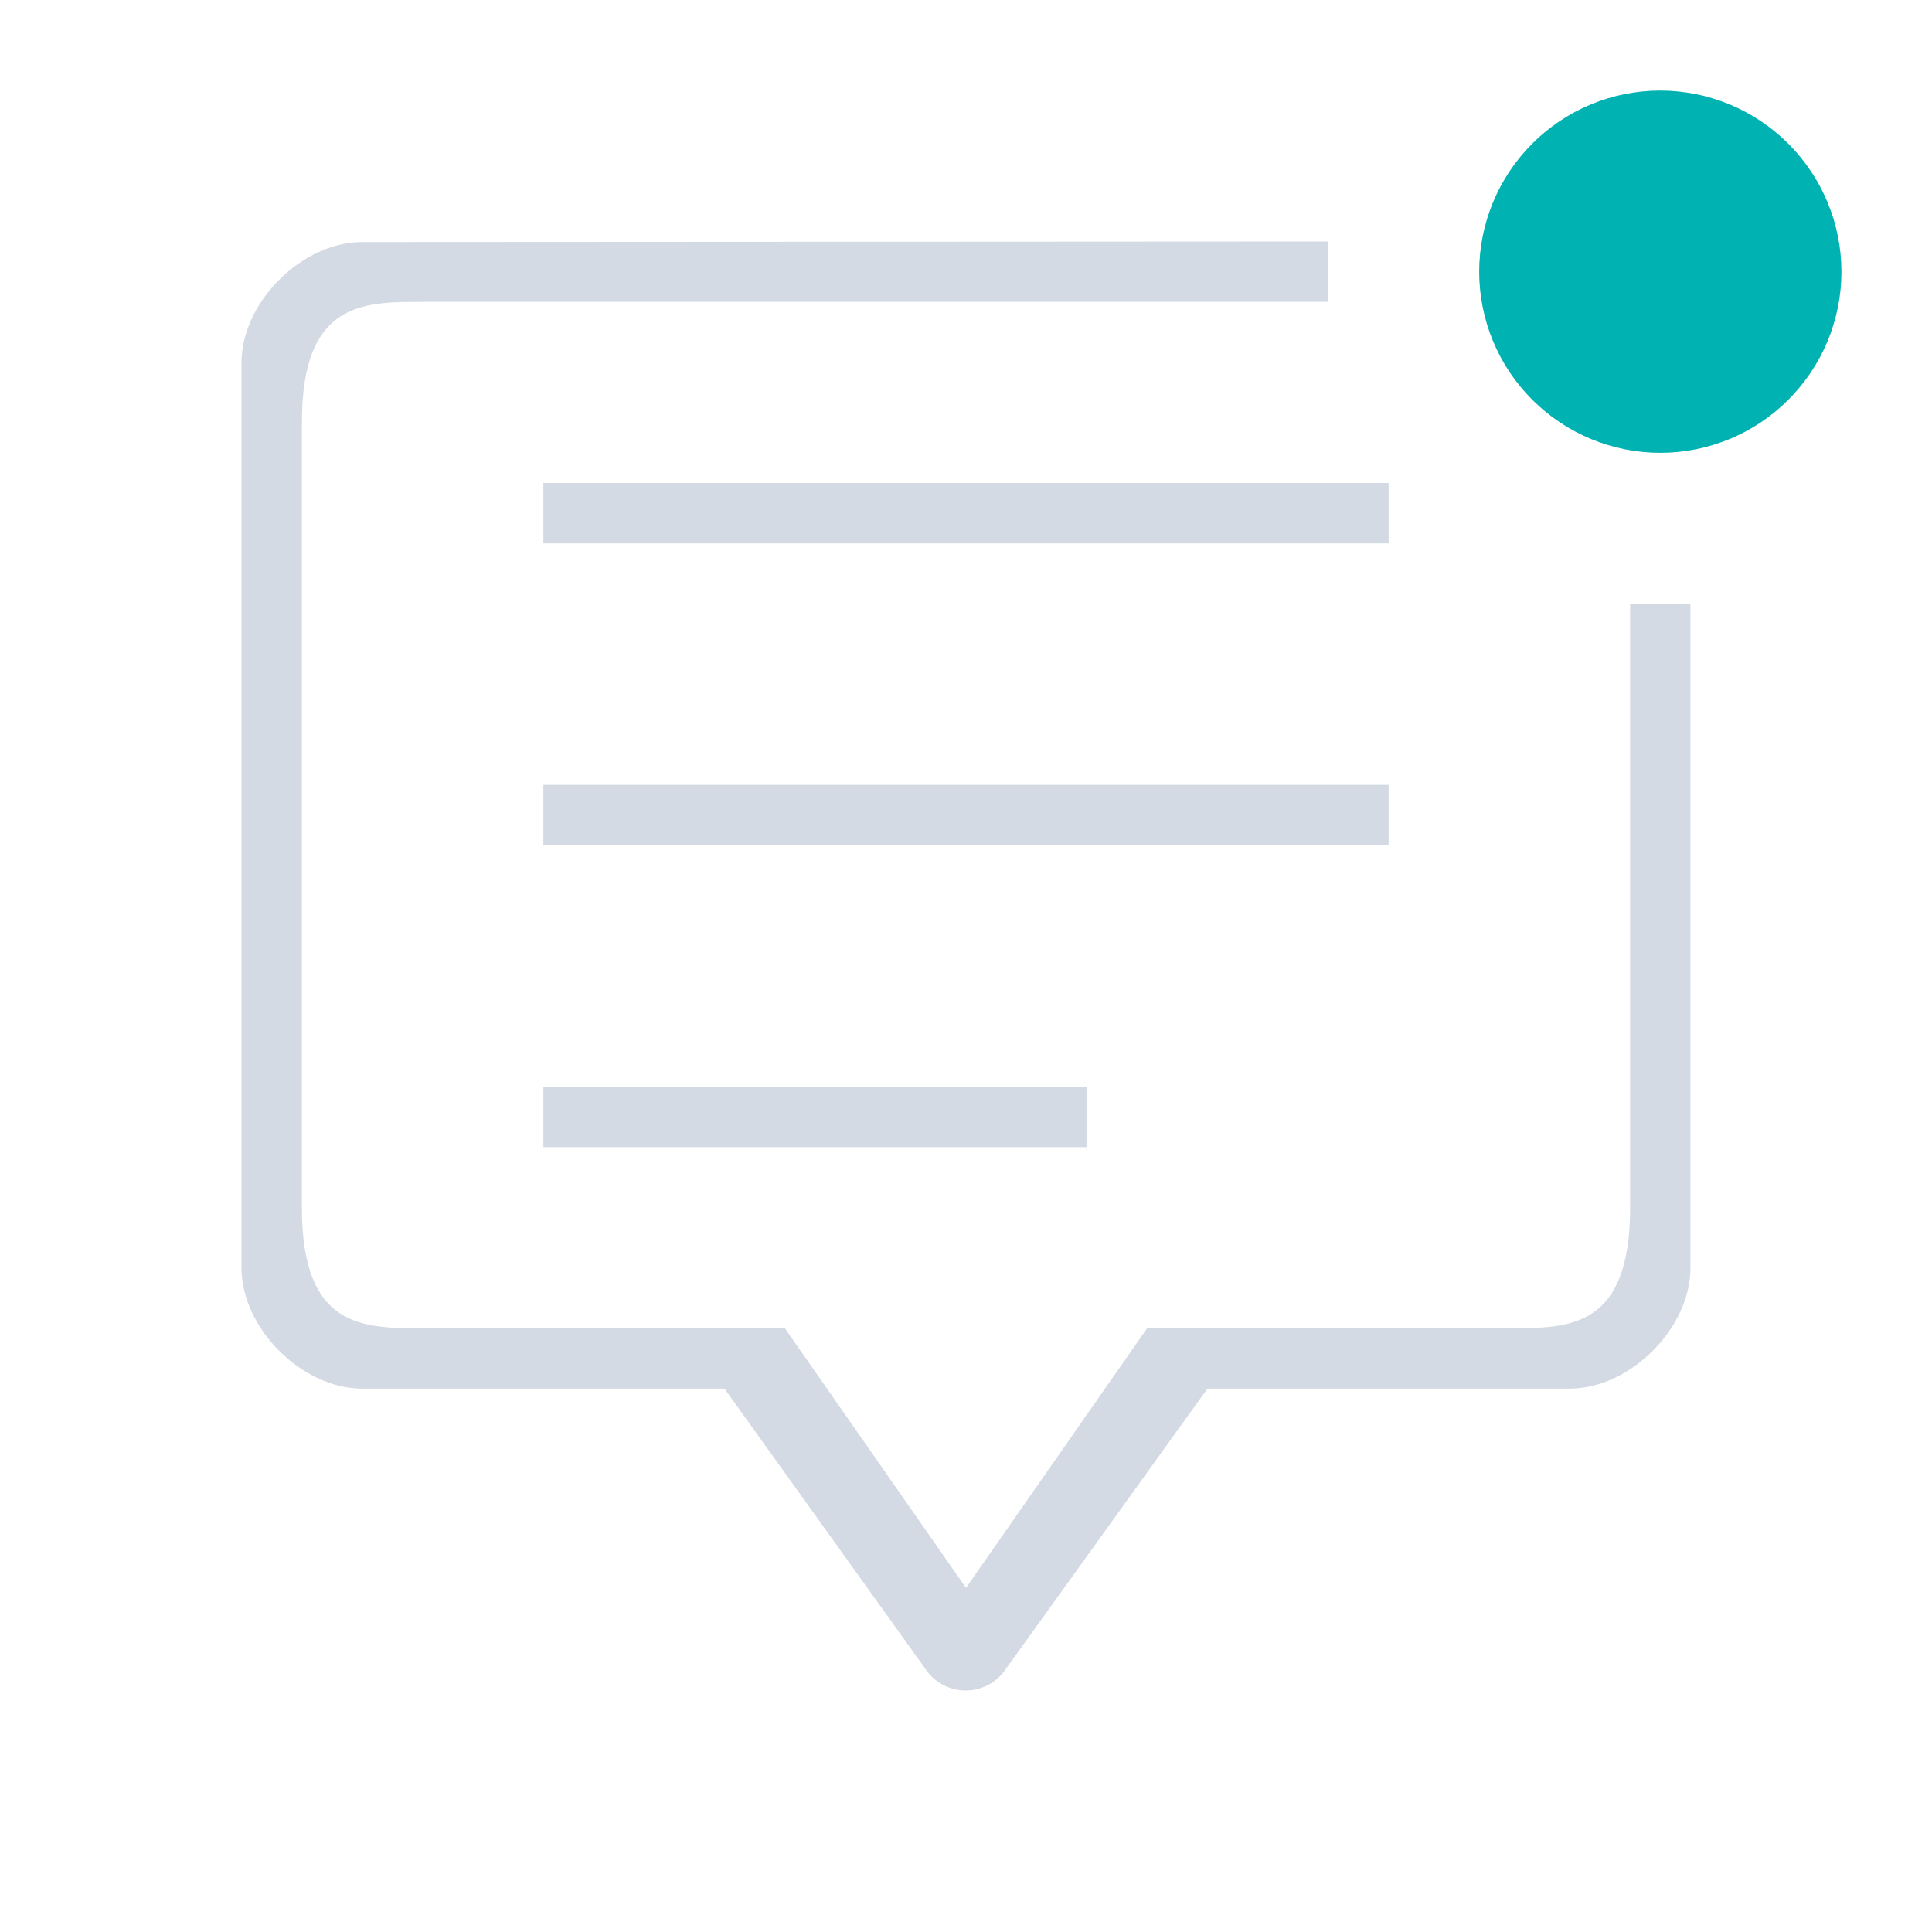 <?xml version="1.0" encoding="UTF-8" standalone="no"?>
<svg
   width="32"
   height="32"
   viewBox="0 0 32 32"
   version="1.1"
   id="svg881"
   inkscape:version="1.3 (0e150ed6c4, 2023-07-21)"
   sodipodi:docname="notification.svg"
   xmlns:inkscape="http://www.inkscape.org/namespaces/inkscape"
   xmlns:sodipodi="http://sodipodi.sourceforge.net/DTD/sodipodi-0.dtd"
   xmlns="http://www.w3.org/2000/svg"
   xmlns:svg="http://www.w3.org/2000/svg"
   xmlns:rdf="http://www.w3.org/1999/02/22-rdf-syntax-ns#"
   xmlns:cc="http://creativecommons.org/ns#"
   xmlns:dc="http://purl.org/dc/elements/1.1/">
  <style
     id="current-color-scheme"
     type="text/css">.ColorScheme-Highlight { color:#5e81ac; }&#10;.ColorScheme-Text { color:#d6dbf1; }&#10;</style>
  <defs
     id="defs875" />
  <sodipodi:namedview
     id="base"
     pagecolor="#000000"
     bordercolor="#008080"
     borderopacity="1"
     inkscape:pageopacity="0.0"
     inkscape:pageshadow="2"
     inkscape:zoom="4.0003058"
     inkscape:cx="32.497516"
     inkscape:cy="-16.373748"
     inkscape:document-units="px"
     inkscape:current-layer="layer1"
     showgrid="true"
     inkscape:window-width="1920"
     inkscape:window-height="994"
     inkscape:window-x="0"
     inkscape:window-y="0"
     inkscape:window-maximized="1"
     inkscape:lockguides="false"
     inkscape:document-rotation="0"
     inkscape:pagecheckerboard="0"
     inkscape:showpageshadow="false"
     inkscape:deskcolor="#000000"
     showguides="false">
    <sodipodi:guide
       position="0,32"
       orientation="0,32"
       id="guide1"
       inkscape:locked="false" />
    <sodipodi:guide
       position="32,32"
       orientation="32,0"
       id="guide2"
       inkscape:locked="false" />
    <sodipodi:guide
       position="32,4.8002205e-06"
       orientation="0,-32"
       id="guide3"
       inkscape:locked="false" />
    <sodipodi:guide
       position="0,4.8002205e-06"
       orientation="-32,0"
       id="guide4"
       inkscape:locked="false" />
    <inkscape:grid
       id="grid1"
       units="px"
       originx="0"
       originy="0"
       spacingx="1"
       spacingy="1"
       empcolor="#0099e5"
       empopacity="0.302"
       color="#0099e5"
       opacity="0.149"
       empspacing="5"
       dotted="false"
       gridanglex="30"
       gridanglez="30"
       visible="true" />
  </sodipodi:namedview>
  <g
     inkscape:label="Layer 1"
     inkscape:groupmode="layer"
     id="layer1"
     transform="translate(-204.825,-721.245)">
    <g
       id="notification-progress-active"
       transform="translate(248.825,685.245)">
      <path
         style="fill:none"
         inkscape:connector-curvature="0"
         id="empty-rectangle"
         d="M 1,1 H 23 V 23 H 1 Z" />
      <circle
         id="circle-blue"
         cx="12"
         cy="12"
         r="8"
         class="ColorScheme-ButtonFocus  ColorScheme-Highlight"
         style="fill:#008080;fill-opacity:1" />
    </g>
    <g
       id="notification-progress-inactive"
       transform="translate(248.825,725.245)">
      <path
         style="fill:none"
         inkscape:connector-curvature="0"
         id="path10"
         d="M 1,1 H 23 V 23 H 1 Z" />
      <circle
         id="circle-transparent"
         cx="12"
         cy="12"
         r="8"
         style="opacity:0.4;fill:#008080;fill-opacity:1"
         class="ColorScheme-Highlight" />
    </g>
    <path
       inkscape:connector-curvature="0"
       id="expander-bottom"
       d="m 285.825,700.245 2,-2 2,2 z"
       class="ColorScheme-Text"
       style="fill:#d3dae3;fill-opacity:1" />
    <path
       inkscape:connector-curvature="0"
       id="expander-top"
       d="m 285.825,694.245 2,2 2,-2 z"
       class="ColorScheme-Text"
       style="fill:#d3dae3;fill-opacity:1" />
    <path
       inkscape:connector-curvature="0"
       id="expander-right"
       d="m 290.825,695.245 -2,2 2,2 z"
       class="ColorScheme-Text"
       style="fill:#d3dae3;fill-opacity:1" />
    <path
       inkscape:connector-curvature="0"
       id="expander-left"
       d="m 284.825,695.245 2,2 -2,2 z"
       class="ColorScheme-Text"
       style="fill:#d3dae3;fill-opacity:1" />
    <g
       id="notification-empty"
       transform="translate(248.825,645.245)">
      <path
         style="fill:none"
         inkscape:connector-curvature="0"
         id="path31"
         d="M 1,1 H 23 V 23 H 1 Z" />
      <path
         inkscape:connector-curvature="0"
         id="circle-outline"
         d="m 12,4 a 8,8 0 0 0 -8,8 8,8 0 0 0 8,8 8,8 0 0 0 8,-8 8,8 0 0 0 -8,-8 z m 0,1 a 7,7 0 0 1 7,7 7,7 0 0 1 -7,7 7,7 0 0 1 -7,-7 7,7 0 0 1 7,-7 z"
         class="ColorScheme-Text"
         style="fill:#d3dae3;fill-opacity:1" />
    </g>
    <g
       id="notification-inactive">
      <path
         style="fill:none;stroke-width:1.455"
         inkscape:connector-curvature="0"
         d="m 204.825,684.245 h 32 v 32 h -32 z"
         id="path14-1" />
      <path
         d="m 230.826,688.247 -20.002,0.008 v 0 c -1,0 -1.999,1 -1.999,1.999 v 14.992 c 0,1 1,2 2,2 v 0 h 6 l 3.329,4.644 1.9e-4,-1.9e-4 c 0.148,0.223 0.398,0.356 0.665,0.356 0.267,0 0.517,-0.133 0.665,-0.356 l 3.34,-4.644 h 6 v 0 c 1,0 2,-1 2,-2 l 1e-5,-15.001 c 0,-1 -1,-1.999 -1.999,-1.999 z m 0.999,15.999 c 0,2 -1,2 -2,2 h -5 c -0.267,-1.9e-4 -1,0 -1,0 l -3,4.3 -3,-4.3 h -1 -5 c -1,0 -2,0 -2,-2 v -13 c 0,-2 1,-2 2,-2 h 18 c 1,0 2.011,0.032 2,2 z"
         id="path2-3-3"
         style="fill:#d3dae3;fill-opacity:1;stroke-width:0.046"
         sodipodi:nodetypes="ccccccccccscccccccccccccccscccccc"
         class="ColorScheme-Text" />
      <path
         d="m 213.825,692.245 h 14 v 1 h -14 z"
         id="path4-5-6"
         style="fill:#d3dae3;fill-opacity:1;stroke-width:0.046"
         class="ColorScheme-Text"
         sodipodi:nodetypes="ccccc" />
      <path
         d="m 213.825,697.245 h 14 v 1 h -14 z"
         id="path6-6-7"
         style="fill:#d3dae3;fill-opacity:1;stroke-width:0.046"
         class="ColorScheme-Text"
         sodipodi:nodetypes="ccccc" />
      <path
         d="m 213.825,702.245 h 9 v 1 h -9 z"
         id="path8-2-5"
         style="fill:#d3dae3;fill-opacity:1;stroke-width:0.046"
         class="ColorScheme-Text"
         sodipodi:nodetypes="ccccc" />
    </g>
    <g
       id="notification-disabled">
      <path
         style="fill:none;stroke-width:1.455"
         inkscape:connector-curvature="0"
         d="m 204.825,641.245 h 32 v 32 h -32 z"
         id="path25" />
      <path
         d="m 232.325,642.745 c -0.796,0 -1.559,0.316 -2.121,0.879 -0.563,0.563 -0.879,1.326 -0.879,2.121 0,0.796 0.316,1.559 0.879,2.121 0.563,0.563 1.326,0.879 2.121,0.879 0.796,0 1.559,-0.316 2.121,-0.879 0.563,-0.563 0.879,-1.326 0.879,-2.121 -8e-4,-0.795 -0.317,-1.558 -0.88,-2.12 -0.562,-0.563 -1.325,-0.879 -2.12,-0.88 z m 0,4.8 c -0.477,0 -0.935,-0.19 -1.273,-0.527 -0.337,-0.338 -0.527,-0.795 -0.527,-1.273 0,-0.477 0.19,-0.935 0.527,-1.273 0.338,-0.337 0.795,-0.527 1.273,-0.527 0.477,0 0.935,0.19 1.273,0.527 0.337,0.338 0.527,0.795 0.527,1.273 0,0.477 -0.19,0.935 -0.527,1.273 -0.338,0.337 -0.795,0.527 -1.273,0.527 z"
         id="path4-3"
         style="fill:#da4453;fill-opacity:1;stroke-width:0.034" />
      <circle
         id="circle-transparent-6-5"
         cx="232.325"
         cy="645.746"
         r="1.875"
         style="fill:#da4453;fill-opacity:1;stroke-width:0.234" />
      <path
         d="m 226.825,645.245 -16.001,0.009 v 0 c -1,0 -1.999,1 -1.999,1.999 v 14.992 c 0,1 1,2 2,2 v 0 h 6 l 3.329,4.644 1.9e-4,-1.9e-4 c 0.148,0.223 0.398,0.356 0.665,0.356 0.267,0 0.517,-0.133 0.665,-0.356 l 3.34,-4.644 h 6 v 0 c 1,0 2,-1 2,-2 v -11 l -6,-5 z m 5,16 c 0,2 -1,2 -2,2 h -5 c -0.267,-1.9e-4 -1,0 -1,0 l -3,4.3 -3,-4.3 h -1 -5 c -1,0 -2,0 -2,-2 v -13 c 0,-2 1,-2 2,-2 h 15 l 6,5 h -1 z"
         id="path2-3-3-3"
         style="color:#d6dbf1;fill:#d3dae3;fill-opacity:1;stroke-width:0.046"
         sodipodi:nodetypes="ccccccccccsccccccccccccccccscccccc"
         class="ColorScheme-Text" />
      <path
         d="m 213.825,649.245 h 14 v 1 h -14 z"
         id="path4-5-6-6"
         style="color:#d6dbf1;fill:#d3dae3;fill-opacity:1;stroke-width:0.046"
         class="ColorScheme-Text"
         sodipodi:nodetypes="ccccc" />
      <path
         d="m 213.825,654.245 h 14 v 1 h -14 z"
         id="path6-6-7-7"
         style="color:#d6dbf1;fill:#d3dae3;fill-opacity:1;stroke-width:0.046"
         class="ColorScheme-Text"
         sodipodi:nodetypes="ccccc" />
      <path
         d="m 213.825,659.245 h 9 v 1 h -9 z"
         id="path8-2-5-5"
         style="color:#d6dbf1;fill:#d3dae3;fill-opacity:1;stroke-width:0.046"
         class="ColorScheme-Text"
         sodipodi:nodetypes="ccccc" />
    </g>
    <g
       id="notification-active">
      <path
         style="fill:none;stroke-width:1.455"
         inkscape:connector-curvature="0"
         d="m 204.825,721.245 h 32 v 32 h -32 z"
         id="path14" />
      <path
         d="m 232.325,722.745 c -0.796,0 -1.559,0.316 -2.121,0.879 -0.563,0.563 -0.879,1.326 -0.879,2.121 0,0.796 0.316,1.559 0.879,2.121 0.563,0.563 1.326,0.879 2.121,0.879 0.796,0 1.559,-0.316 2.121,-0.879 0.563,-0.563 0.879,-1.326 0.879,-2.121 -8e-4,-0.795 -0.317,-1.558 -0.88,-2.12 -0.562,-0.563 -1.325,-0.879 -2.12,-0.88 z m 0,4.8 c -0.477,0 -0.935,-0.19 -1.273,-0.527 -0.337,-0.338 -0.527,-0.795 -0.527,-1.273 0,-0.477 0.19,-0.935 0.527,-1.273 0.338,-0.337 0.795,-0.527 1.273,-0.527 0.477,0 0.935,0.19 1.273,0.527 0.337,0.338 0.527,0.795 0.527,1.273 0,0.477 -0.19,0.935 -0.527,1.273 -0.338,0.337 -0.795,0.527 -1.273,0.527 z"
         id="path4-3-3"
         style="fill:#00b2b2;fill-opacity:1;stroke-width:0.034" />
      <circle
         id="circle-transparent-6-5-5"
         cx="232.325"
         cy="725.747"
         r="1.875"
         style="fill:#00b2b2;fill-opacity:1;stroke-width:0.234" />
      <path
         d="m 226.825,725.245 -16.001,0.009 v 0 c -1,0 -1.999,1 -1.999,1.999 v 14.992 c 0,1 1,2 2,2 v 0 h 6 l 3.329,4.644 1.9e-4,-1.9e-4 c 0.148,0.223 0.398,0.356 0.665,0.356 0.267,0 0.517,-0.133 0.665,-0.356 l 3.34,-4.644 h 6 v 0 c 1,0 2,-1 2,-2 v -11 l -6,-5 z m 5,16 c 0,2 -1,2 -2,2 h -5 c -0.267,-1.9e-4 -1,0 -1,0 l -3,4.3 -3,-4.3 h -1 -5 c -1,0 -2,0 -2,-2 v -13 c 0,-2 1,-2 2,-2 h 15 l 6,5 h -1 z"
         id="path2-3-3-3-6"
         style="color:#d6dbf1;fill:#d3dae3;fill-opacity:1;stroke-width:0.046"
         sodipodi:nodetypes="ccccccccccsccccccccccccccccscccccc"
         class="ColorScheme-Text" />
      <path
         d="m 213.825,729.245 h 14 v 1 h -14 z"
         id="path4-5-6-6-2"
         style="color:#d6dbf1;fill:#d3dae3;fill-opacity:1;stroke-width:0.046"
         class="ColorScheme-Text"
         sodipodi:nodetypes="ccccc" />
      <path
         d="m 213.825,734.245 h 14 v 1 h -14 z"
         id="path6-6-7-7-9"
         style="color:#d6dbf1;fill:#d3dae3;fill-opacity:1;stroke-width:0.046"
         class="ColorScheme-Text"
         sodipodi:nodetypes="ccccc" />
      <path
         d="m 213.825,739.245 h 9 v 1 h -9 z"
         id="path8-2-5-5-1"
         style="color:#d6dbf1;fill:#d3dae3;fill-opacity:1;stroke-width:0.046"
         class="ColorScheme-Text"
         sodipodi:nodetypes="ccccc" />
    </g>
    <g
       id="22-22-notification-disabled"
       transform="translate(0,0.34)">
      <rect
         ry="4.9089572e-06"
         y="649.905"
         x="171.825"
         height="22"
         width="22"
         id="rect1383"
         style="opacity:0.003;fill:#ff1f1f;fill-opacity:1;stroke:none;stroke-width:0.408;stroke-miterlimit:4;stroke-dasharray:none;stroke-opacity:1" />
      <path
         d="m 190.375,651.405 c -0.544,0 -1.065,0.216 -1.45,0.6 -0.384,0.384 -0.6,0.906 -0.6,1.45 0,0.544 0.216,1.065 0.6,1.45 0.384,0.384 0.906,0.6 1.45,0.6 0.544,0 1.065,-0.216 1.45,-0.6 0.384,-0.384 0.6,-0.906 0.6,-1.45 -5.1e-4,-0.543 -0.217,-1.065 -0.601,-1.449 -0.384,-0.384 -0.905,-0.6 -1.449,-0.601 z m 0,3.28 c -0.326,0 -0.639,-0.13 -0.87,-0.36 -0.231,-0.231 -0.36,-0.544 -0.36,-0.87 0,-0.327 0.13,-0.639 0.36,-0.87 0.231,-0.23 0.544,-0.36 0.87,-0.36 0.326,0 0.639,0.131 0.87,0.36 0.231,0.231 0.36,0.544 0.36,0.87 0,0.327 -0.13,0.639 -0.36,0.87 -0.231,0.23 -0.544,0.36 -0.87,0.36 z"
         id="path4-7-0-7"
         style="fill:#da4453;fill-opacity:1;stroke-width:0.023" />
      <ellipse
         id="circle-transparent-6-3-6-5"
         cx="190.375"
         cy="653.455"
         style="fill:#da4453;fill-opacity:1;stroke-width:0.16"
         rx="1.281"
         ry="1.281" />
      <path
         d="m 185.825,652.905 -9.667,0.008 v 0 c -0.666,0 -1.333,0.666 -1.333,1.333 l 0.008,9.384 c 0,0.666 0.666,1.277 1.333,1.277 v 0 h 3.66 l 2.553,3.763 1.3e-4,-1.1e-4 c 0.099,0.149 0.265,0.237 0.443,0.237 0.178,0 0.345,-0.089 0.444,-0.237 l 2.56,-3.762 h 3 0.667 c 0.666,0 1.333,-0.611 1.333,-1.277 l 1e-5,-6.723 h -1 l -3,-3 v -1 z m 4,10 c 0,1 0,1 -1,1 h -3.507 c -0.178,-1.1e-4 -0.545,0.58 -0.644,0.728 l -1.853,2.781 -1.853,-2.779 c -0.099,-0.148 -0.365,-0.73 -0.543,-0.73 h -3.6 c -1,0 -1,0 -1,-1 v -8 c 0,-1 0,-1 1,-1 l 10,4e-5 3,3 z"
         id="path2-3-6-3"
         style="color:#d6dbf1;fill:#d3dae3;fill-opacity:1;stroke-width:0.03"
         sodipodi:nodetypes="ccccccccccscccccccccccccccccccccccc"
         class="ColorScheme-Text" />
      <path
         d="m 177.864,656.914 h 10 v 1 h -10 z"
         id="path4-5-2-6"
         style="color:#d6dbf1;fill:#d3dae3;fill-opacity:1;stroke-width:0.03"
         class="ColorScheme-Text"
         sodipodi:nodetypes="ccccc" />
      <path
         d="m 177.864,659.914 h 6 v 1 h -6 z"
         id="path8-2-1-7"
         style="color:#d6dbf1;fill:#d3dae3;fill-opacity:1;stroke-width:0.03"
         class="ColorScheme-Text"
         sodipodi:nodetypes="ccccc" />
    </g>
    <g
       id="22-22-notification-active"
       transform="translate(2)">
      <rect
         ry="4.9089572e-06"
         y="730.245"
         x="169.825"
         height="22"
         width="22"
         id="rect1383-3"
         style="opacity:0.003;fill:#ff1f1f;fill-opacity:1;stroke:none;stroke-width:0.408;stroke-miterlimit:4;stroke-dasharray:none;stroke-opacity:1" />
      <path
         d="m 188.375,731.745 c -0.544,0 -1.065,0.216 -1.45,0.6 -0.384,0.384 -0.6,0.906 -0.6,1.45 0,0.544 0.216,1.065 0.6,1.45 0.384,0.384 0.906,0.6 1.45,0.6 0.544,0 1.065,-0.216 1.45,-0.6 0.384,-0.384 0.6,-0.906 0.6,-1.45 -5.1e-4,-0.543 -0.217,-1.065 -0.601,-1.449 -0.384,-0.384 -0.905,-0.6 -1.449,-0.601 z m 0,3.28 c -0.326,0 -0.639,-0.13 -0.87,-0.36 -0.231,-0.231 -0.36,-0.544 -0.36,-0.87 0,-0.327 0.13,-0.639 0.36,-0.87 0.231,-0.23 0.544,-0.36 0.87,-0.36 0.326,0 0.639,0.131 0.87,0.36 0.231,0.231 0.36,0.544 0.36,0.87 0,0.327 -0.13,0.639 -0.36,0.87 -0.231,0.23 -0.544,0.36 -0.87,0.36 z"
         id="path4-7-0-7-6"
         style="fill:#00b2b2;fill-opacity:1;stroke-width:0.023" />
      <ellipse
         id="circle-transparent-6-3-6-5-7"
         cx="188.375"
         cy="733.795"
         style="fill:#00b2b2;fill-opacity:1;stroke-width:0.16"
         rx="1.281"
         ry="1.281" />
      <path
         d="m 183.825,733.245 -9.667,0.008 v 0 c -0.666,0 -1.333,0.666 -1.333,1.333 l 0.008,9.384 c 0,0.666 0.666,1.277 1.333,1.277 v 0 h 3.66 l 2.553,3.763 1.3e-4,-1.1e-4 c 0.099,0.149 0.265,0.237 0.443,0.237 0.178,0 0.345,-0.089 0.444,-0.237 l 2.56,-3.762 h 3 0.667 c 0.666,0 1.333,-0.611 1.333,-1.277 l 1e-5,-6.723 h -1 l -3,-3 v -1 z m 4,10 c 0,1 0,1 -1,1 h -3.507 c -0.178,-1.1e-4 -0.545,0.58 -0.644,0.728 l -1.853,2.781 -1.853,-2.779 c -0.099,-0.148 -0.365,-0.73 -0.543,-0.73 h -3.6 c -1,0 -1,0 -1,-1 v -8 c 0,-1 0,-1 1,-1 l 10,4e-5 3,3 z"
         id="path2-3-6-3-5"
         style="color:#d6dbf1;fill:#d3dae3;fill-opacity:1;stroke-width:0.03"
         sodipodi:nodetypes="ccccccccccscccccccccccccccccccccccc"
         class="ColorScheme-Text" />
      <path
         d="m 175.864,737.254 h 10 v 1 h -10 z"
         id="path4-5-2-6-3"
         style="color:#d6dbf1;fill:#d3dae3;fill-opacity:1;stroke-width:0.03"
         class="ColorScheme-Text"
         sodipodi:nodetypes="ccccc" />
      <path
         d="m 175.864,740.254 h 6 v 1 h -6 z"
         id="path8-2-1-7-5"
         style="color:#d6dbf1;fill:#d3dae3;fill-opacity:1;stroke-width:0.03"
         class="ColorScheme-Text"
         sodipodi:nodetypes="ccccc" />
    </g>
    <g
       id="22-22-notification-inactive">
      <rect
         ry="4.9089572e-06"
         y="691.245"
         x="171.825"
         height="22"
         width="22"
         id="rect1383-2"
         style="opacity:0.003;fill:#ff1f1f;fill-opacity:1;stroke:none;stroke-width:0.408;stroke-miterlimit:4;stroke-dasharray:none;stroke-opacity:1" />
      <path
         d="m 189.492,694.248 -13.335,0.004 v 0 c -0.666,0 -1.333,0.666 -1.333,1.333 l 0.008,9.384 c 0,0.666 0.666,1.277 1.333,1.277 v 0 h 3.66 l 2.553,3.763 1.2e-4,-1.1e-4 c 0.099,0.149 0.265,0.237 0.443,0.237 0.178,0 0.345,-0.089 0.444,-0.237 l 2.56,-3.762 h 3 0.667 c 0.666,0 1.333,-0.611 1.333,-1.277 l 1e-5,-9.39 c 0,-0.666 -0.666,-1.333 -1.333,-1.333 z m 0.333,9.998 c 0,1 0,1 -1,1 h -3.507 c -0.178,-1.1e-4 -0.545,0.58 -0.644,0.728 l -1.853,2.781 -1.853,-2.779 c -0.099,-0.148 -0.365,-0.73 -0.543,-0.73 h -3.6 c -1,0 -1,0 -1,-1 v -8 c 0,-1 0,-1 1,-1 h 12 c 1,0 1,0 1,1 z"
         id="path2-3-6"
         style="color:#d6dbf1;fill:#d3dae3;fill-opacity:1;stroke-width:0.03"
         sodipodi:nodetypes="ccccccccccscccccccccccccccccccccc"
         class="ColorScheme-Text" />
      <path
         d="m 177.825,698.245 h 10 v 1 h -10 z"
         id="path4-5-2"
         style="color:#d6dbf1;fill:#d3dae3;fill-opacity:1;stroke-width:0.03"
         class="ColorScheme-Text"
         sodipodi:nodetypes="ccccc" />
      <path
         d="m 177.825,701.245 h 6 v 1 h -6 z"
         id="path8-2-1"
         style="color:#d6dbf1;fill:#d3dae3;fill-opacity:1;stroke-width:0.03"
         class="ColorScheme-Text"
         sodipodi:nodetypes="ccccc" />
    </g>
  </g>
</svg>
